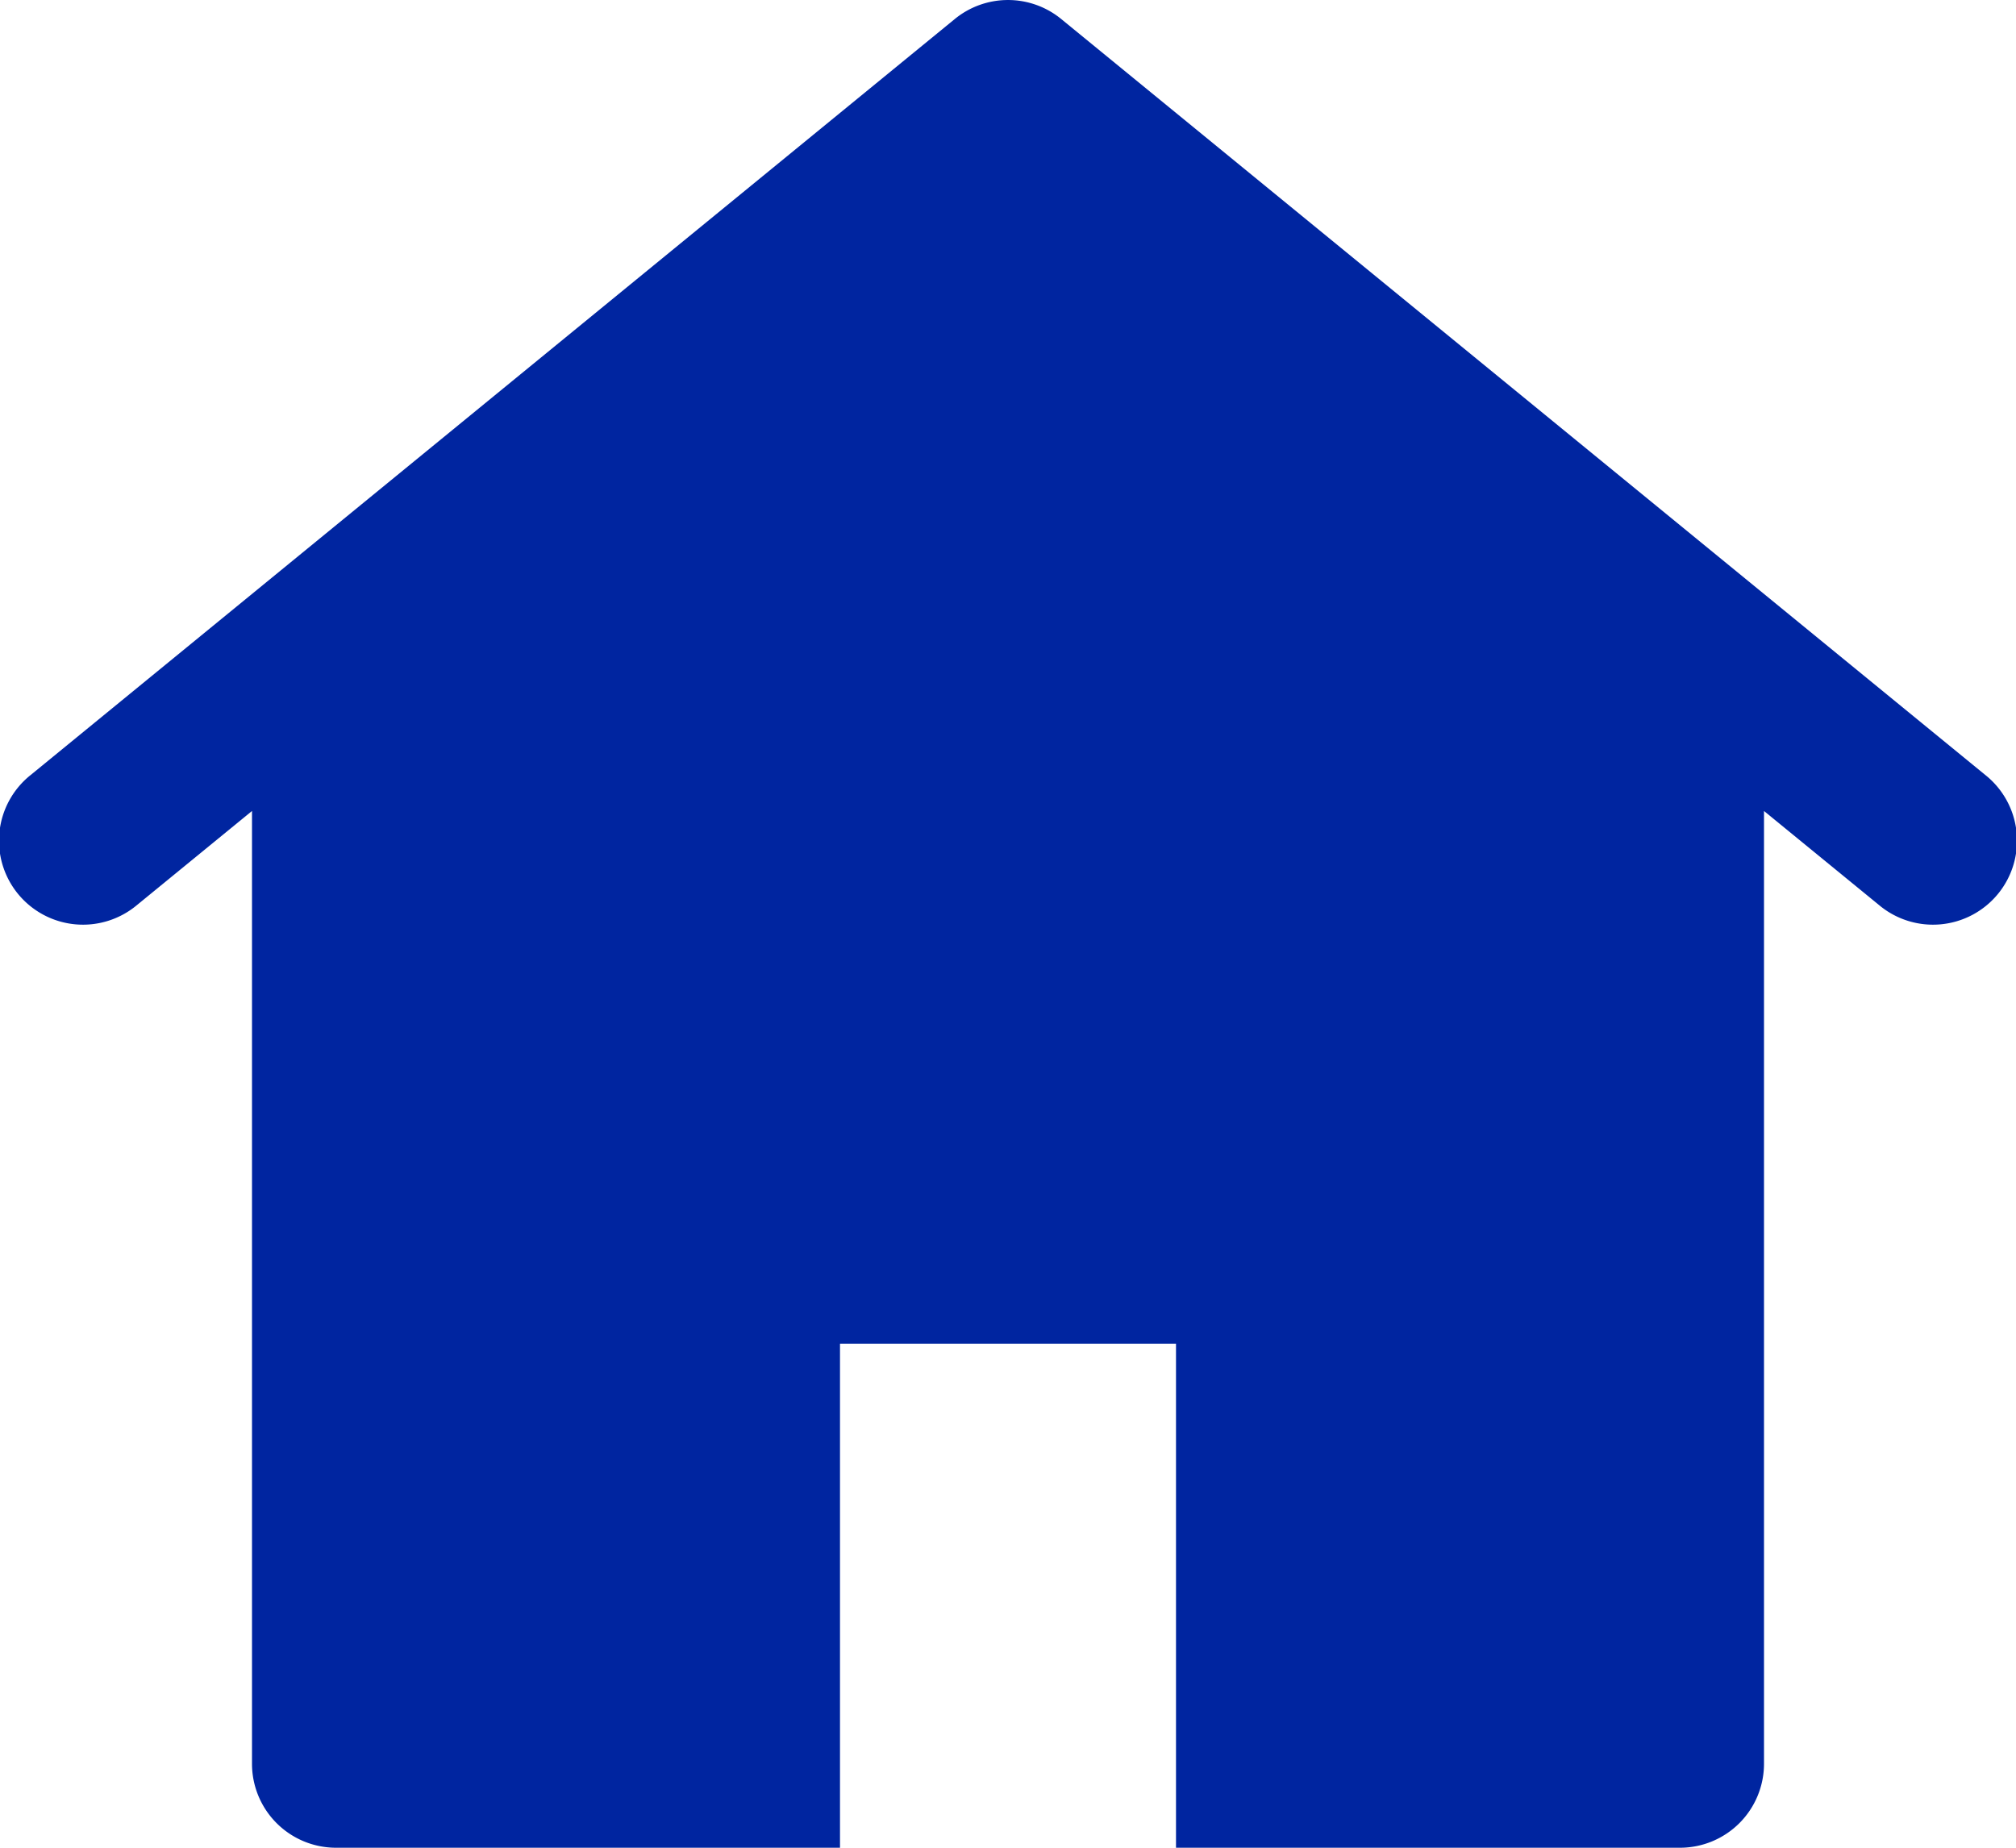 <svg xmlns="http://www.w3.org/2000/svg" width="24" height="22" viewBox="0 0 24 22">
  <g id="home" transform="translate(0 -1)">
    <path id="Path_41" data-name="Path 41" d="M23.633,10.226l-11-9a1,1,0,0,0-1.266,0l-11,9a1,1,0,1,0,1.266,1.548L3,10.656V22a1,1,0,0,0,1,1h6V17h4v6h6a1,1,0,0,0,1-1V10.656l1.367,1.118a1,1,0,1,0,1.266-1.548Z" fill="#0025a0"/>
  </g>
</svg>
